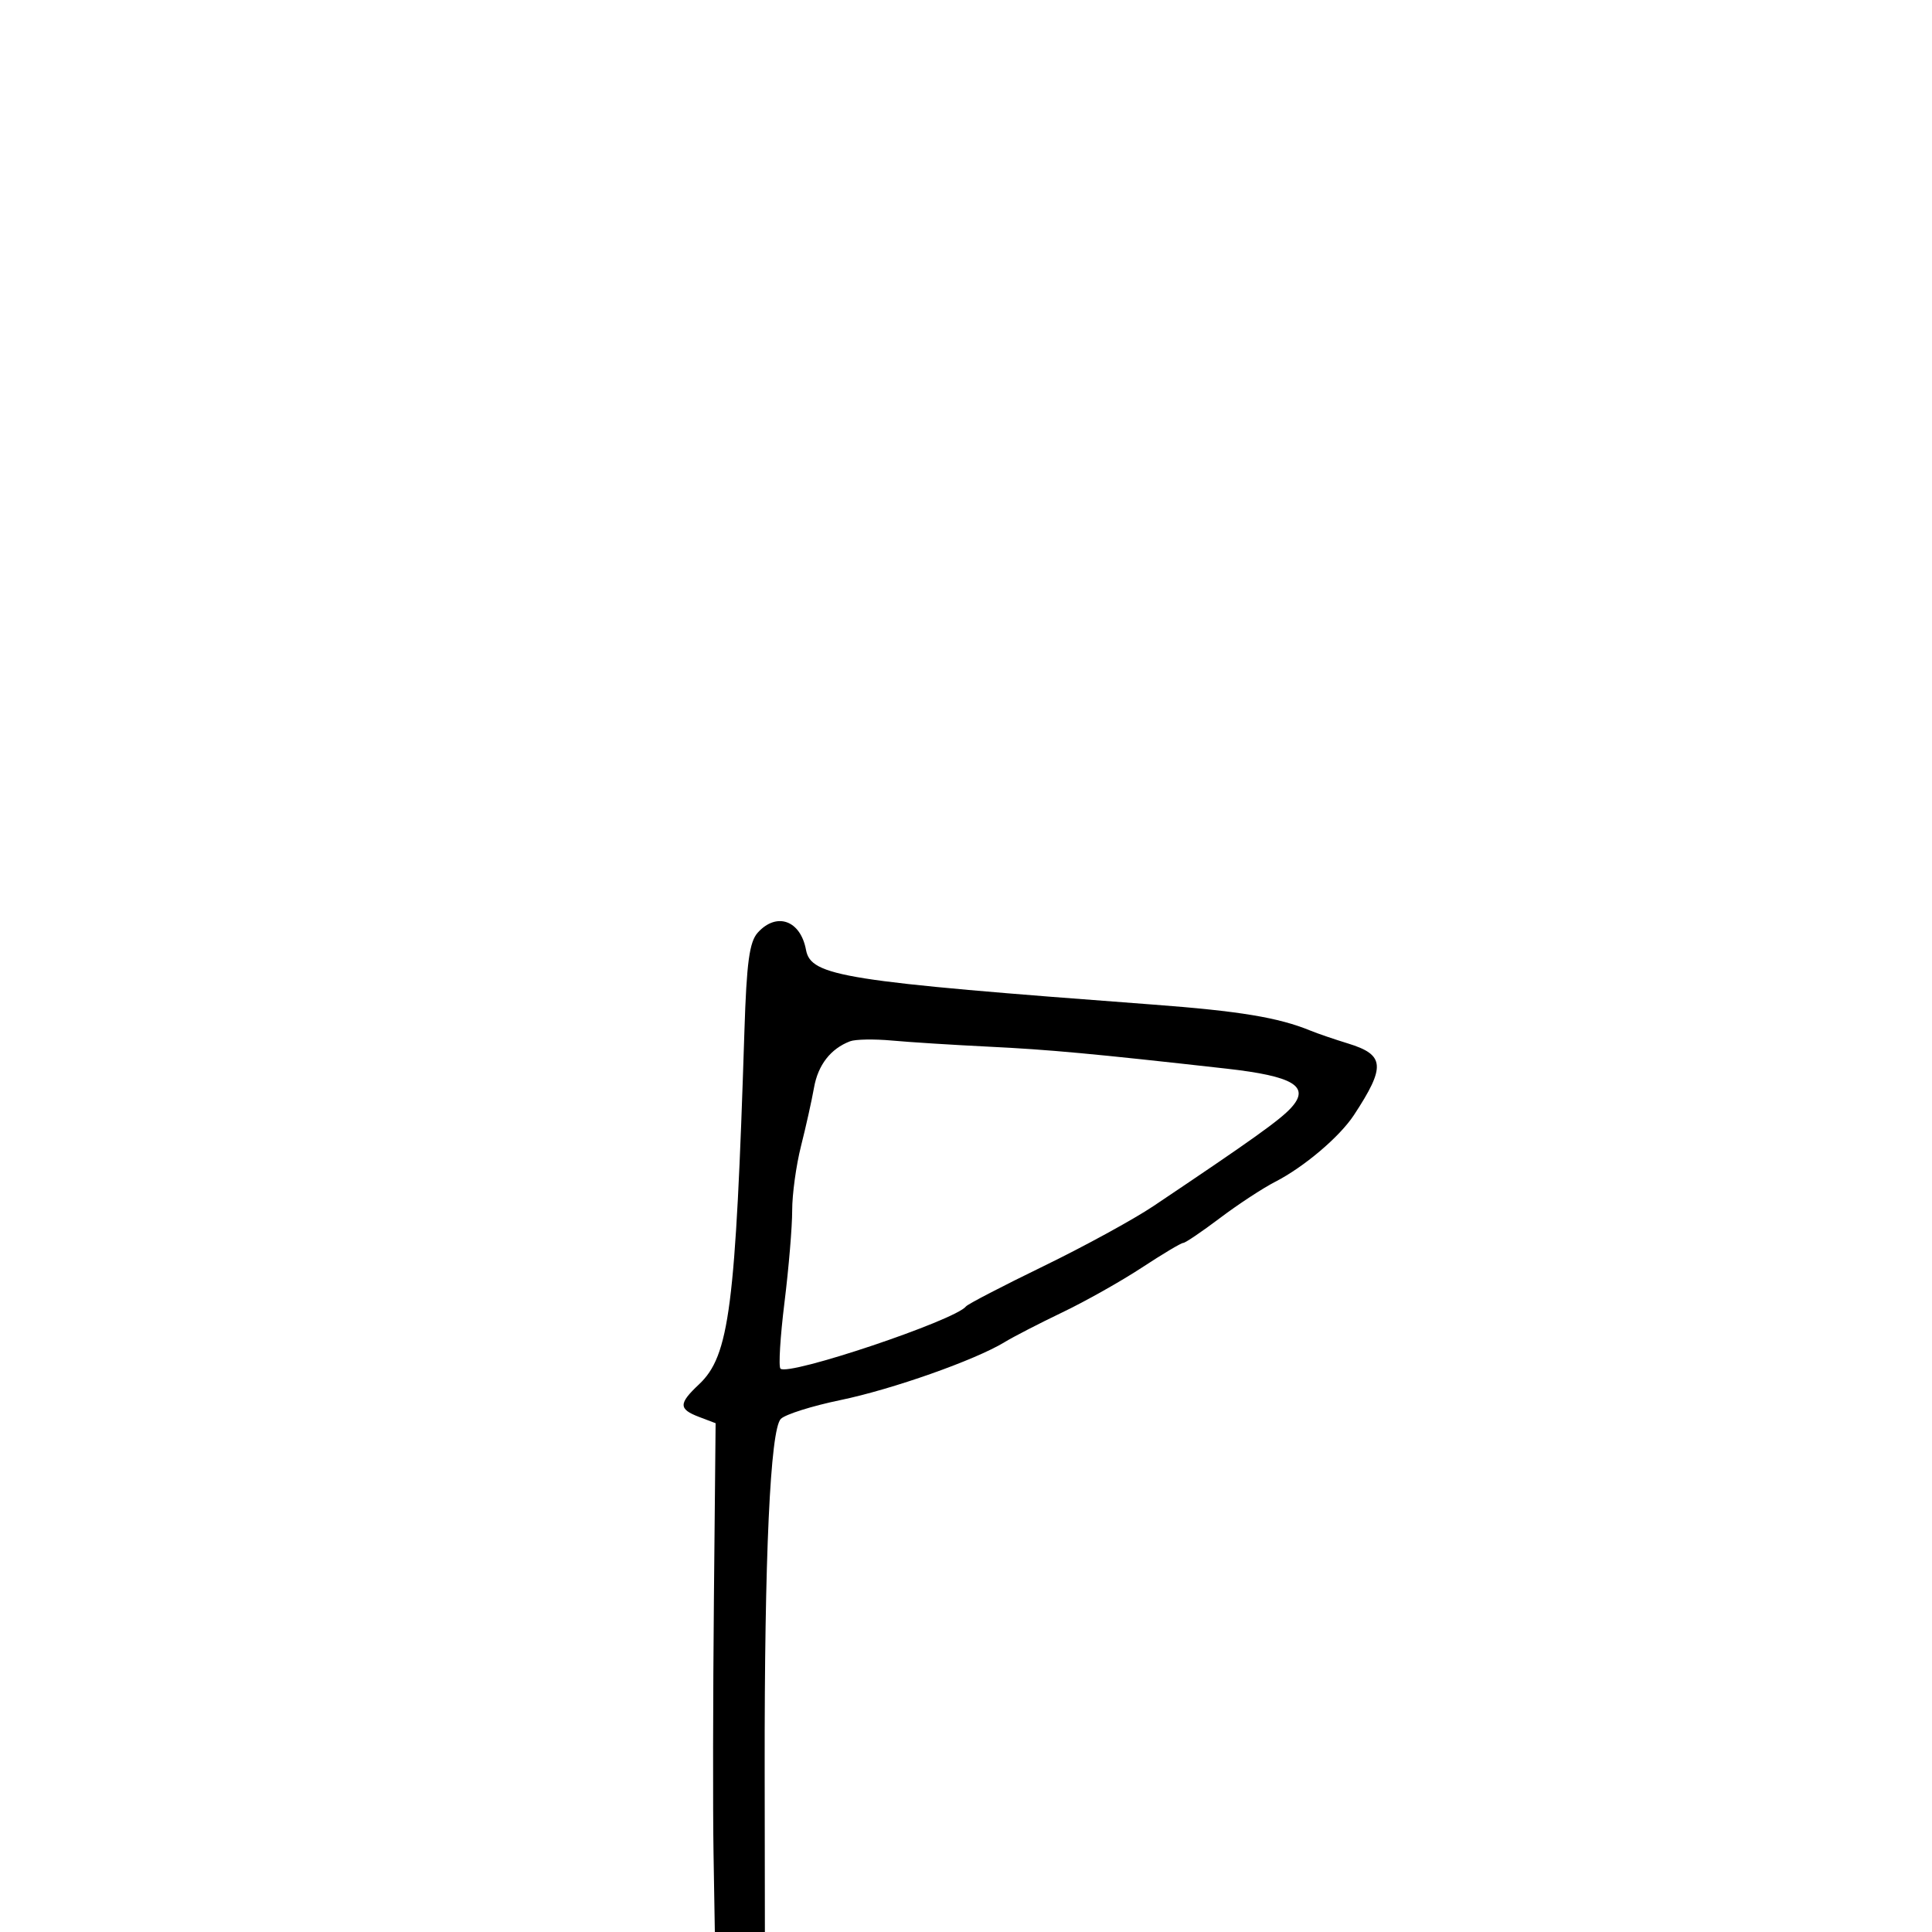 <svg xmlns="http://www.w3.org/2000/svg" width="300" height="300" viewBox="0 0 300 300" version="1.1">
  <defs/>
  <path d="M117.667,144.816 C120.597,141.578 124.303,142.902 125.155,147.492 C125.918,151.602 130.917,152.391 179,155.988 C192.472,156.996 198.511,157.994 203.5,160.04 C204.6,160.492 207.219,161.387 209.32,162.031 C215.048,163.786 215.198,165.601 210.239,173.147 C208.016,176.531 202.484,181.219 198.006,183.513 C196.084,184.498 192.218,187.035 189.415,189.152 C186.612,191.268 184.053,193 183.73,193 C183.406,193 180.522,194.721 177.321,196.824 C174.119,198.928 168.575,202.051 165,203.764 C161.425,205.478 157.375,207.566 156,208.404 C151.419,211.198 138.539,215.742 130.479,217.409 C126.099,218.315 121.946,219.626 121.249,220.322 C119.607,221.964 118.695,241.741 118.738,274.75 L118.771,300 L111,300 L110.796,287.75 C110.684,281.012 110.711,263.237 110.856,248.248 L111.12,220.996 L108.56,220.023 C105.357,218.805 105.352,217.957 108.531,214.971 C113.264,210.525 114.221,203.087 115.594,160.066 C115.934,149.438 116.367,146.252 117.667,144.816 Z M132,161.689 C128.983,162.839 127.024,165.358 126.401,168.887 C126.05,170.874 125.141,174.957 124.381,177.96 C123.622,180.963 123.004,185.463 123.01,187.96 C123.015,190.457 122.478,196.875 121.816,202.223 C121.154,207.57 120.872,212.205 121.189,212.522 C122.391,213.724 148.309,205.03 150,202.858 C150.275,202.504 155.675,199.701 162,196.628 C168.325,193.555 176.03,189.344 179.121,187.27 C194.475,176.972 198.79,173.89 200.502,171.998 C203.492,168.694 200.855,167.108 190.435,165.938 C169.617,163.603 162.966,162.988 153.5,162.525 C148,162.256 141.25,161.829 138.5,161.576 C135.75,161.324 132.825,161.374 132,161.689 Z"/>
</svg>

